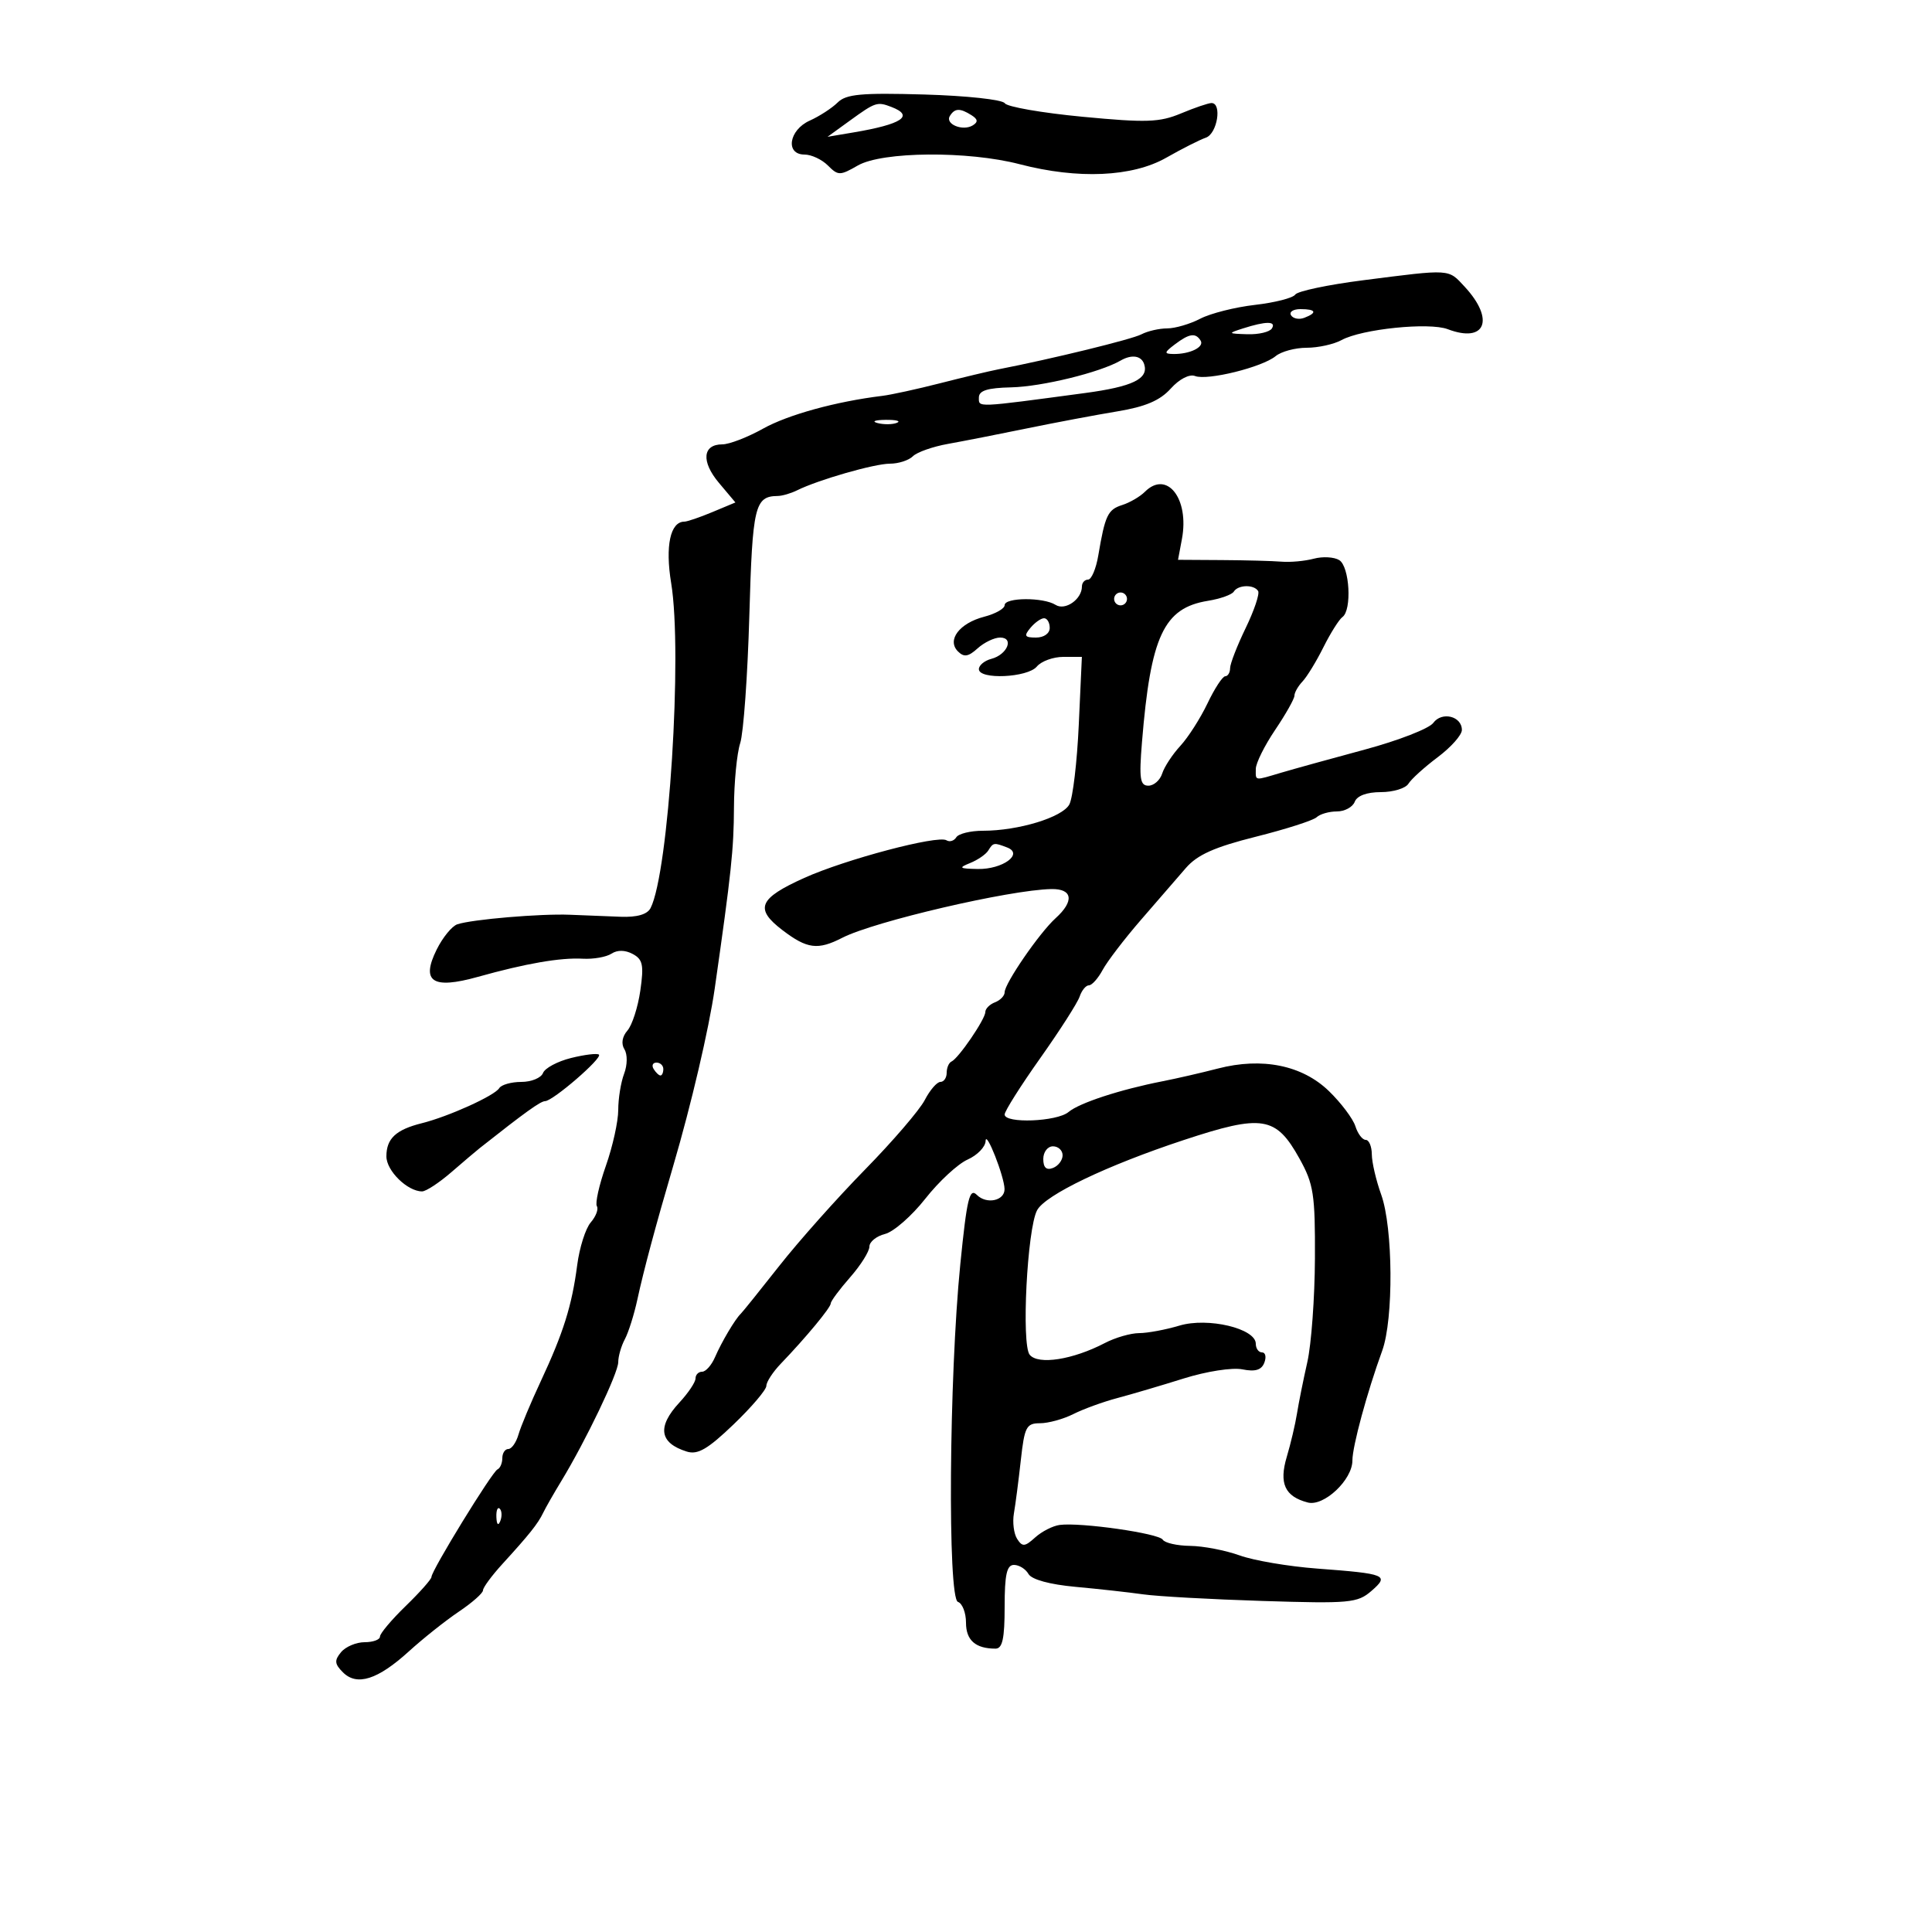 <svg xmlns="http://www.w3.org/2000/svg" width="300" height="300" viewBox="0 0 300 300" version="1.1">
	<path d="M 130.068 15.918 C 129.191 16.788, 127.241 18.053, 125.736 18.729 C 122.488 20.187, 121.904 24, 124.929 24 C 125.989 24, 127.621 24.763, 128.554 25.696 C 130.149 27.292, 130.426 27.292, 133.206 25.696 C 137.009 23.514, 150.313 23.410, 158.339 25.500 C 167.395 27.859, 175.835 27.484, 181.093 24.490 C 183.517 23.110, 186.287 21.708, 187.250 21.374 C 189.018 20.760, 189.791 16, 188.122 16 C 187.639 16, 185.511 16.724, 183.393 17.609 C 180.053 19.005, 178.019 19.074, 168.092 18.130 C 161.795 17.531, 156.361 16.585, 156.017 16.028 C 155.672 15.469, 150.072 14.863, 143.527 14.675 C 133.731 14.395, 131.386 14.612, 130.068 15.918 M 132 18.707 L 128.500 21.242 132.500 20.568 C 140.083 19.289, 142.024 17.991, 138.418 16.607 C 136.216 15.762, 135.941 15.852, 132 18.707 M 147.496 18.007 C 146.711 19.276, 149.511 20.420, 151.059 19.464 C 151.901 18.943, 151.847 18.518, 150.857 17.890 C 149.069 16.758, 148.250 16.786, 147.496 18.007 M 211.625 43.523 C 206.194 44.217, 201.469 45.216, 201.125 45.741 C 200.781 46.267, 197.969 46.988, 194.876 47.343 C 191.783 47.697, 187.958 48.663, 186.376 49.488 C 184.794 50.313, 182.481 50.990, 181.236 50.994 C 179.991 50.997, 178.191 51.412, 177.236 51.915 C 175.757 52.694, 163.365 55.726, 155 57.355 C 153.625 57.623, 149.575 58.590, 146 59.504 C 142.425 60.418, 138.375 61.302, 137 61.470 C 129.816 62.346, 122.360 64.397, 118.475 66.566 C 116.077 67.905, 113.237 69, 112.165 69 C 109.088 69, 108.853 71.672, 111.639 74.983 L 114.195 78.021 110.630 79.510 C 108.669 80.330, 106.708 81, 106.273 81 C 104.083 81, 103.270 84.781, 104.219 90.545 C 106.005 101.394, 103.846 135.458, 101.022 141 C 100.518 141.988, 98.934 142.451, 96.378 142.355 C 94.245 142.275, 90.700 142.135, 88.500 142.043 C 83.965 141.854, 73.289 142.759, 71.012 143.525 C 70.180 143.805, 68.739 145.568, 67.809 147.443 C 65.326 152.449, 67.151 153.660, 74.204 151.687 C 81.658 149.602, 87.010 148.676, 90.500 148.868 C 92.150 148.959, 94.151 148.607, 94.946 148.086 C 95.863 147.486, 97.071 147.503, 98.248 148.133 C 99.816 148.972, 99.999 149.852, 99.430 153.813 C 99.059 156.391, 98.158 159.185, 97.428 160.023 C 96.605 160.967, 96.428 162.075, 96.963 162.939 C 97.450 163.728, 97.428 165.375, 96.912 166.732 C 96.410 168.051, 96 170.581, 96 172.353 C 96 174.126, 95.138 178.026, 94.083 181.019 C 93.029 184.012, 92.398 186.836, 92.681 187.294 C 92.964 187.751, 92.537 188.885, 91.733 189.813 C 90.928 190.741, 89.980 193.729, 89.626 196.453 C 88.810 202.732, 87.479 206.971, 83.960 214.500 C 82.418 217.800, 80.866 221.512, 80.511 222.750 C 80.156 223.987, 79.446 225, 78.933 225 C 78.420 225, 78 225.637, 78 226.417 C 78 227.196, 77.663 227.983, 77.250 228.167 C 76.412 228.539, 67.001 243.872, 66.999 244.867 C 66.999 245.215, 65.199 247.246, 62.999 249.379 C 60.800 251.513, 59 253.651, 59 254.129 C 59 254.608, 57.930 255, 56.622 255 C 55.315 255, 53.666 255.698, 52.958 256.550 C 51.898 257.828, 51.950 258.378, 53.251 259.680 C 55.424 261.853, 58.651 260.825, 63.500 256.416 C 65.700 254.415, 69.188 251.643, 71.250 250.256 C 73.313 248.869, 75 247.379, 75 246.944 C 75 246.509, 76.367 244.657, 78.038 242.827 C 82.189 238.282, 83.535 236.593, 84.335 234.924 C 84.710 234.141, 85.975 231.925, 87.145 230 C 90.954 223.736, 96 213.202, 96 211.515 C 96 210.610, 96.462 209.005, 97.028 207.949 C 97.593 206.893, 98.469 204.110, 98.975 201.764 C 99.941 197.285, 101.841 190.209, 104.549 181 C 107.323 171.570, 110.087 159.752, 110.982 153.500 C 113.556 135.514, 113.941 131.895, 113.969 125.399 C 113.986 121.494, 114.422 116.994, 114.937 115.399 C 115.452 113.805, 116.091 104.899, 116.356 95.609 C 116.842 78.565, 117.199 77.059, 120.764 77.015 C 121.459 77.007, 122.809 76.613, 123.764 76.141 C 127.085 74.498, 135.784 72, 138.184 72 C 139.513 72, 141.118 71.482, 141.751 70.849 C 142.384 70.216, 144.837 69.351, 147.201 68.928 C 149.566 68.504, 155.100 67.418, 159.500 66.514 C 163.900 65.610, 170.200 64.425, 173.500 63.879 C 177.855 63.159, 180.126 62.191, 181.783 60.349 C 183.128 58.854, 184.686 58.049, 185.575 58.391 C 187.486 59.124, 195.990 57.022, 198.079 55.301 C 198.947 54.585, 201.114 54, 202.894 54 C 204.675 54, 207.114 53.463, 208.316 52.806 C 211.460 51.088, 221.911 50.015, 224.801 51.115 C 230.665 53.344, 232.156 49.619, 227.438 44.528 C 224.843 41.727, 225.397 41.763, 211.625 43.523 M 200.473 48.956 C 200.798 49.482, 201.725 49.659, 202.532 49.349 C 204.599 48.556, 204.356 48, 201.941 48 C 200.809 48, 200.148 48.430, 200.473 48.956 M 193 51 C 190.613 51.765, 190.644 51.805, 193.691 51.900 C 195.446 51.955, 197.160 51.550, 197.500 51 C 198.211 49.850, 196.591 49.850, 193 51 M 182.441 53.468 C 180.767 54.735, 180.729 54.941, 182.168 54.968 C 184.735 55.017, 187.051 53.892, 186.435 52.895 C 185.657 51.636, 184.678 51.776, 182.441 53.468 M 174 55.991 C 170.809 57.834, 161.788 60.041, 157.008 60.148 C 153.320 60.232, 152 60.649, 152 61.731 C 152 63.297, 151.367 63.324, 168.451 61.034 C 175.875 60.039, 178.385 58.822, 177.671 56.563 C 177.248 55.222, 175.739 54.987, 174 55.991 M 136.269 65.693 C 137.242 65.947, 138.592 65.930, 139.269 65.656 C 139.946 65.382, 139.150 65.175, 137.500 65.195 C 135.850 65.215, 135.296 65.439, 136.269 65.693 M 177.775 76.368 C 177.022 77.121, 175.438 78.044, 174.255 78.419 C 172.014 79.130, 171.594 80.017, 170.542 86.250 C 170.194 88.313, 169.480 90, 168.955 90 C 168.430 90, 168 90.482, 168 91.071 C 168 93.056, 165.403 94.868, 163.912 93.925 C 162.009 92.720, 156 92.755, 156 93.971 C 156 94.506, 154.575 95.312, 152.832 95.764 C 148.983 96.761, 146.990 99.390, 148.749 101.149 C 149.687 102.087, 150.361 101.983, 151.805 100.676 C 152.824 99.754, 154.395 99, 155.297 99 C 157.514 99, 156.416 101.658, 153.931 102.308 C 152.869 102.586, 152 103.305, 152 103.906 C 152 105.572, 159.564 105.231, 161 103.500 C 161.685 102.675, 163.538 102, 165.119 102 L 167.993 102 167.512 112.537 C 167.248 118.332, 166.589 123.900, 166.048 124.910 C 164.973 126.918, 158.136 129, 152.616 129 C 150.692 129, 148.835 129.457, 148.490 130.016 C 148.144 130.575, 147.458 130.783, 146.965 130.478 C 145.616 129.644, 131.274 133.441, 124.885 136.323 C 117.804 139.517, 117.139 141.106, 121.493 144.427 C 125.338 147.360, 126.989 147.570, 130.800 145.614 C 135.738 143.078, 156.775 138.176, 163.250 138.053 C 166.564 137.989, 166.847 139.923, 163.913 142.578 C 161.404 144.849, 156 152.705, 156 154.082 C 156 154.621, 155.325 155.322, 154.500 155.638 C 153.675 155.955, 153 156.634, 153 157.147 C 153 158.251, 148.833 164.352, 147.750 164.833 C 147.338 165.017, 147 165.804, 147 166.583 C 147 167.363, 146.562 168, 146.026 168 C 145.490 168, 144.396 169.268, 143.594 170.818 C 142.792 172.368, 138.615 177.230, 134.311 181.621 C 130.007 186.013, 124.024 192.732, 121.017 196.553 C 118.009 200.374, 115.312 203.725, 115.024 204 C 114.145 204.839, 112.051 208.372, 111.022 210.750 C 110.487 211.987, 109.588 213, 109.025 213 C 108.461 213, 108 213.470, 108 214.044 C 108 214.618, 106.875 216.301, 105.500 217.783 C 102.003 221.555, 102.384 224.071, 106.653 225.402 C 108.343 225.929, 109.901 225.023, 113.903 221.186 C 116.706 218.498, 119 215.802, 119 215.195 C 119 214.588, 120.012 213.036, 121.250 211.747 C 125.173 207.660, 129 203.040, 129 202.391 C 129 202.046, 130.350 200.226, 132 198.347 C 133.650 196.468, 135 194.320, 135 193.574 C 135 192.827, 136.092 191.943, 137.428 191.608 C 138.763 191.272, 141.575 188.812, 143.678 186.139 C 145.780 183.466, 148.738 180.729, 150.250 180.056 C 151.762 179.383, 153.020 178.083, 153.044 177.166 C 153.090 175.400, 155.959 182.694, 155.985 184.643 C 156.009 186.454, 153.193 187.050, 151.694 185.551 C 150.543 184.400, 150.141 186.079, 149.112 196.344 C 147.365 213.768, 147.127 248.192, 148.750 248.742 C 149.438 248.976, 150 250.431, 150 251.976 C 150 254.699, 151.481 256, 154.582 256 C 155.661 256, 156 254.445, 156 249.500 C 156 244.488, 156.332 243, 157.450 243 C 158.248 243, 159.260 243.632, 159.700 244.404 C 160.194 245.271, 162.990 246.037, 167 246.404 C 170.575 246.731, 175.300 247.255, 177.500 247.568 C 179.700 247.882, 188.054 248.345, 196.065 248.597 C 209.582 249.022, 210.798 248.910, 212.947 247.046 C 215.783 244.586, 215.263 244.372, 204.500 243.566 C 200.100 243.237, 194.700 242.319, 192.500 241.527 C 190.300 240.736, 186.839 240.068, 184.809 240.044 C 182.779 240.020, 180.862 239.585, 180.548 239.078 C 179.942 238.097, 167.820 236.364, 164.553 236.791 C 163.483 236.931, 161.768 237.805, 160.742 238.733 C 159.131 240.191, 158.751 240.222, 157.941 238.960 C 157.425 238.157, 157.200 236.375, 157.439 235 C 157.679 233.625, 158.161 229.912, 158.510 226.750 C 159.082 221.563, 159.374 221, 161.491 221 C 162.782 221, 165.112 220.359, 166.669 219.575 C 168.226 218.792, 171.300 217.673, 173.500 217.090 C 175.700 216.506, 180.337 215.138, 183.805 214.050 C 187.336 212.943, 191.343 212.319, 192.911 212.632 C 194.920 213.034, 195.885 212.741, 196.325 211.596 C 196.662 210.718, 196.501 210, 195.969 210 C 195.436 210, 195 209.397, 195 208.660 C 195 206.283, 187.562 204.515, 183.137 205.841 C 181.009 206.478, 178.195 207.003, 176.884 207.006 C 175.573 207.010, 173.179 207.701, 171.565 208.543 C 166.588 211.138, 161.227 211.978, 159.893 210.371 C 158.579 208.788, 159.497 190.808, 161.039 187.927 C 162.313 185.547, 171.877 180.967, 183.784 177.034 C 196.045 172.985, 198.121 173.316, 201.783 179.905 C 203.980 183.858, 204.226 185.448, 204.182 195.405 C 204.155 201.507, 203.624 208.750, 203.002 211.500 C 202.380 214.250, 201.656 217.850, 201.394 219.500 C 201.132 221.150, 200.419 224.173, 199.810 226.218 C 198.578 230.349, 199.511 232.377, 203.071 233.308 C 205.568 233.961, 210 229.794, 210 226.792 C 210 224.589, 212.268 216.230, 214.630 209.730 C 216.412 204.827, 216.318 190.627, 214.471 185.500 C 213.679 183.300, 213.023 180.488, 213.015 179.250 C 213.007 178.012, 212.580 177, 212.067 177 C 211.554 177, 210.832 176.046, 210.462 174.880 C 210.092 173.714, 208.249 171.265, 206.368 169.437 C 202.218 165.407, 195.986 164.139, 189.105 165.924 C 186.572 166.581, 182.700 167.471, 180.500 167.902 C 173.925 169.190, 167.602 171.259, 165.921 172.673 C 164.128 174.180, 156 174.495, 156 173.057 C 156 172.539, 158.488 168.601, 161.529 164.307 C 164.571 160.013, 167.323 155.713, 167.646 154.750 C 167.969 153.787, 168.616 153, 169.085 153 C 169.553 153, 170.513 151.925, 171.218 150.612 C 171.923 149.299, 174.589 145.811, 177.143 142.862 C 179.696 139.913, 182.846 136.276, 184.143 134.781 C 185.921 132.730, 188.589 131.537, 195 129.927 C 199.675 128.754, 203.928 127.390, 204.450 126.897 C 204.973 126.404, 206.387 126, 207.593 126 C 208.799 126, 210.045 125.325, 210.362 124.500 C 210.721 123.564, 212.247 123, 214.419 123 C 216.334 123, 218.260 122.413, 218.700 121.695 C 219.140 120.977, 221.188 119.124, 223.250 117.576 C 225.313 116.029, 227 114.127, 227 113.350 C 227 111.201, 223.885 110.437, 222.553 112.258 C 221.916 113.129, 217.144 114.987, 211.948 116.387 C 206.751 117.787, 200.928 119.398, 199.007 119.966 C 194.669 121.250, 195 121.297, 195 119.395 C 195 118.512, 196.350 115.790, 198 113.345 C 199.650 110.900, 201 108.504, 201 108.021 C 201 107.538, 201.564 106.548, 202.252 105.821 C 202.941 105.095, 204.404 102.700, 205.502 100.500 C 206.601 98.300, 207.928 96.193, 208.450 95.817 C 209.950 94.740, 209.574 87.973, 207.958 86.974 C 207.165 86.484, 205.388 86.385, 204.008 86.753 C 202.629 87.122, 200.375 87.330, 199 87.216 C 197.625 87.102, 193.445 86.990, 189.712 86.968 L 182.923 86.927 183.528 83.703 C 184.706 77.422, 181.196 72.946, 177.775 76.368 M 191.583 91.865 C 191.289 92.341, 189.477 92.986, 187.555 93.297 C 180.701 94.410, 178.668 98.773, 177.325 115.250 C 176.863 120.909, 177.024 122, 178.320 122 C 179.170 122, 180.135 121.150, 180.465 120.111 C 180.794 119.073, 182.062 117.141, 183.282 115.819 C 184.502 114.498, 186.400 111.528, 187.500 109.219 C 188.600 106.911, 189.838 105.018, 190.250 105.011 C 190.662 105.005, 191.004 104.438, 191.009 103.750 C 191.014 103.063, 192.103 100.261, 193.428 97.523 C 194.753 94.786, 195.623 92.199, 195.360 91.773 C 194.716 90.731, 192.247 90.791, 191.583 91.865 M 173 93 C 173 93.550, 173.450 94, 174 94 C 174.550 94, 175 93.550, 175 93 C 175 92.450, 174.550 92, 174 92 C 173.450 92, 173 92.450, 173 93 M 160 97.500 C 158.960 98.753, 159.104 99, 160.878 99 C 162.098 99, 163 98.362, 163 97.500 C 163 96.675, 162.605 96, 162.122 96 C 161.640 96, 160.685 96.675, 160 97.500 M 153.457 132.070 C 153.093 132.659, 151.829 133.530, 150.648 134.007 C 148.783 134.759, 148.938 134.882, 151.821 134.937 C 155.688 135.010, 158.994 132.595, 156.393 131.597 C 154.334 130.807, 154.227 130.824, 153.457 132.070 M 88.674 164.285 C 86.569 164.808, 84.608 165.857, 84.317 166.617 C 84.025 167.378, 82.511 168, 80.952 168 C 79.393 168, 77.848 168.437, 77.518 168.972 C 76.794 170.142, 69.665 173.370, 65.506 174.411 C 61.468 175.422, 60 176.796, 60 179.566 C 60 181.798, 63.266 185, 65.542 185 C 66.146 185, 68.183 183.664, 70.070 182.031 C 71.956 180.398, 73.950 178.707, 74.500 178.272 C 81.571 172.688, 83.923 170.998, 84.644 170.985 C 85.863 170.964, 93.602 164.273, 93 163.761 C 92.725 163.527, 90.778 163.763, 88.674 164.285 M 101.500 166 C 101.840 166.550, 102.316 167, 102.559 167 C 102.802 167, 103 166.550, 103 166 C 103 165.450, 102.523 165, 101.941 165 C 101.359 165, 101.160 165.450, 101.500 166 M 162 179.969 C 162 181.308, 162.480 181.753, 163.500 181.362 C 164.325 181.045, 165 180.159, 165 179.393 C 165 178.627, 164.325 178, 163.500 178 C 162.675 178, 162 178.885, 162 179.969 M 77.079 235.583 C 77.127 236.748, 77.364 236.985, 77.683 236.188 C 77.972 235.466, 77.936 234.603, 77.604 234.271 C 77.272 233.939, 77.036 234.529, 77.079 235.583" stroke="none" fill="black" fill-rule="evenodd"/>
</svg>